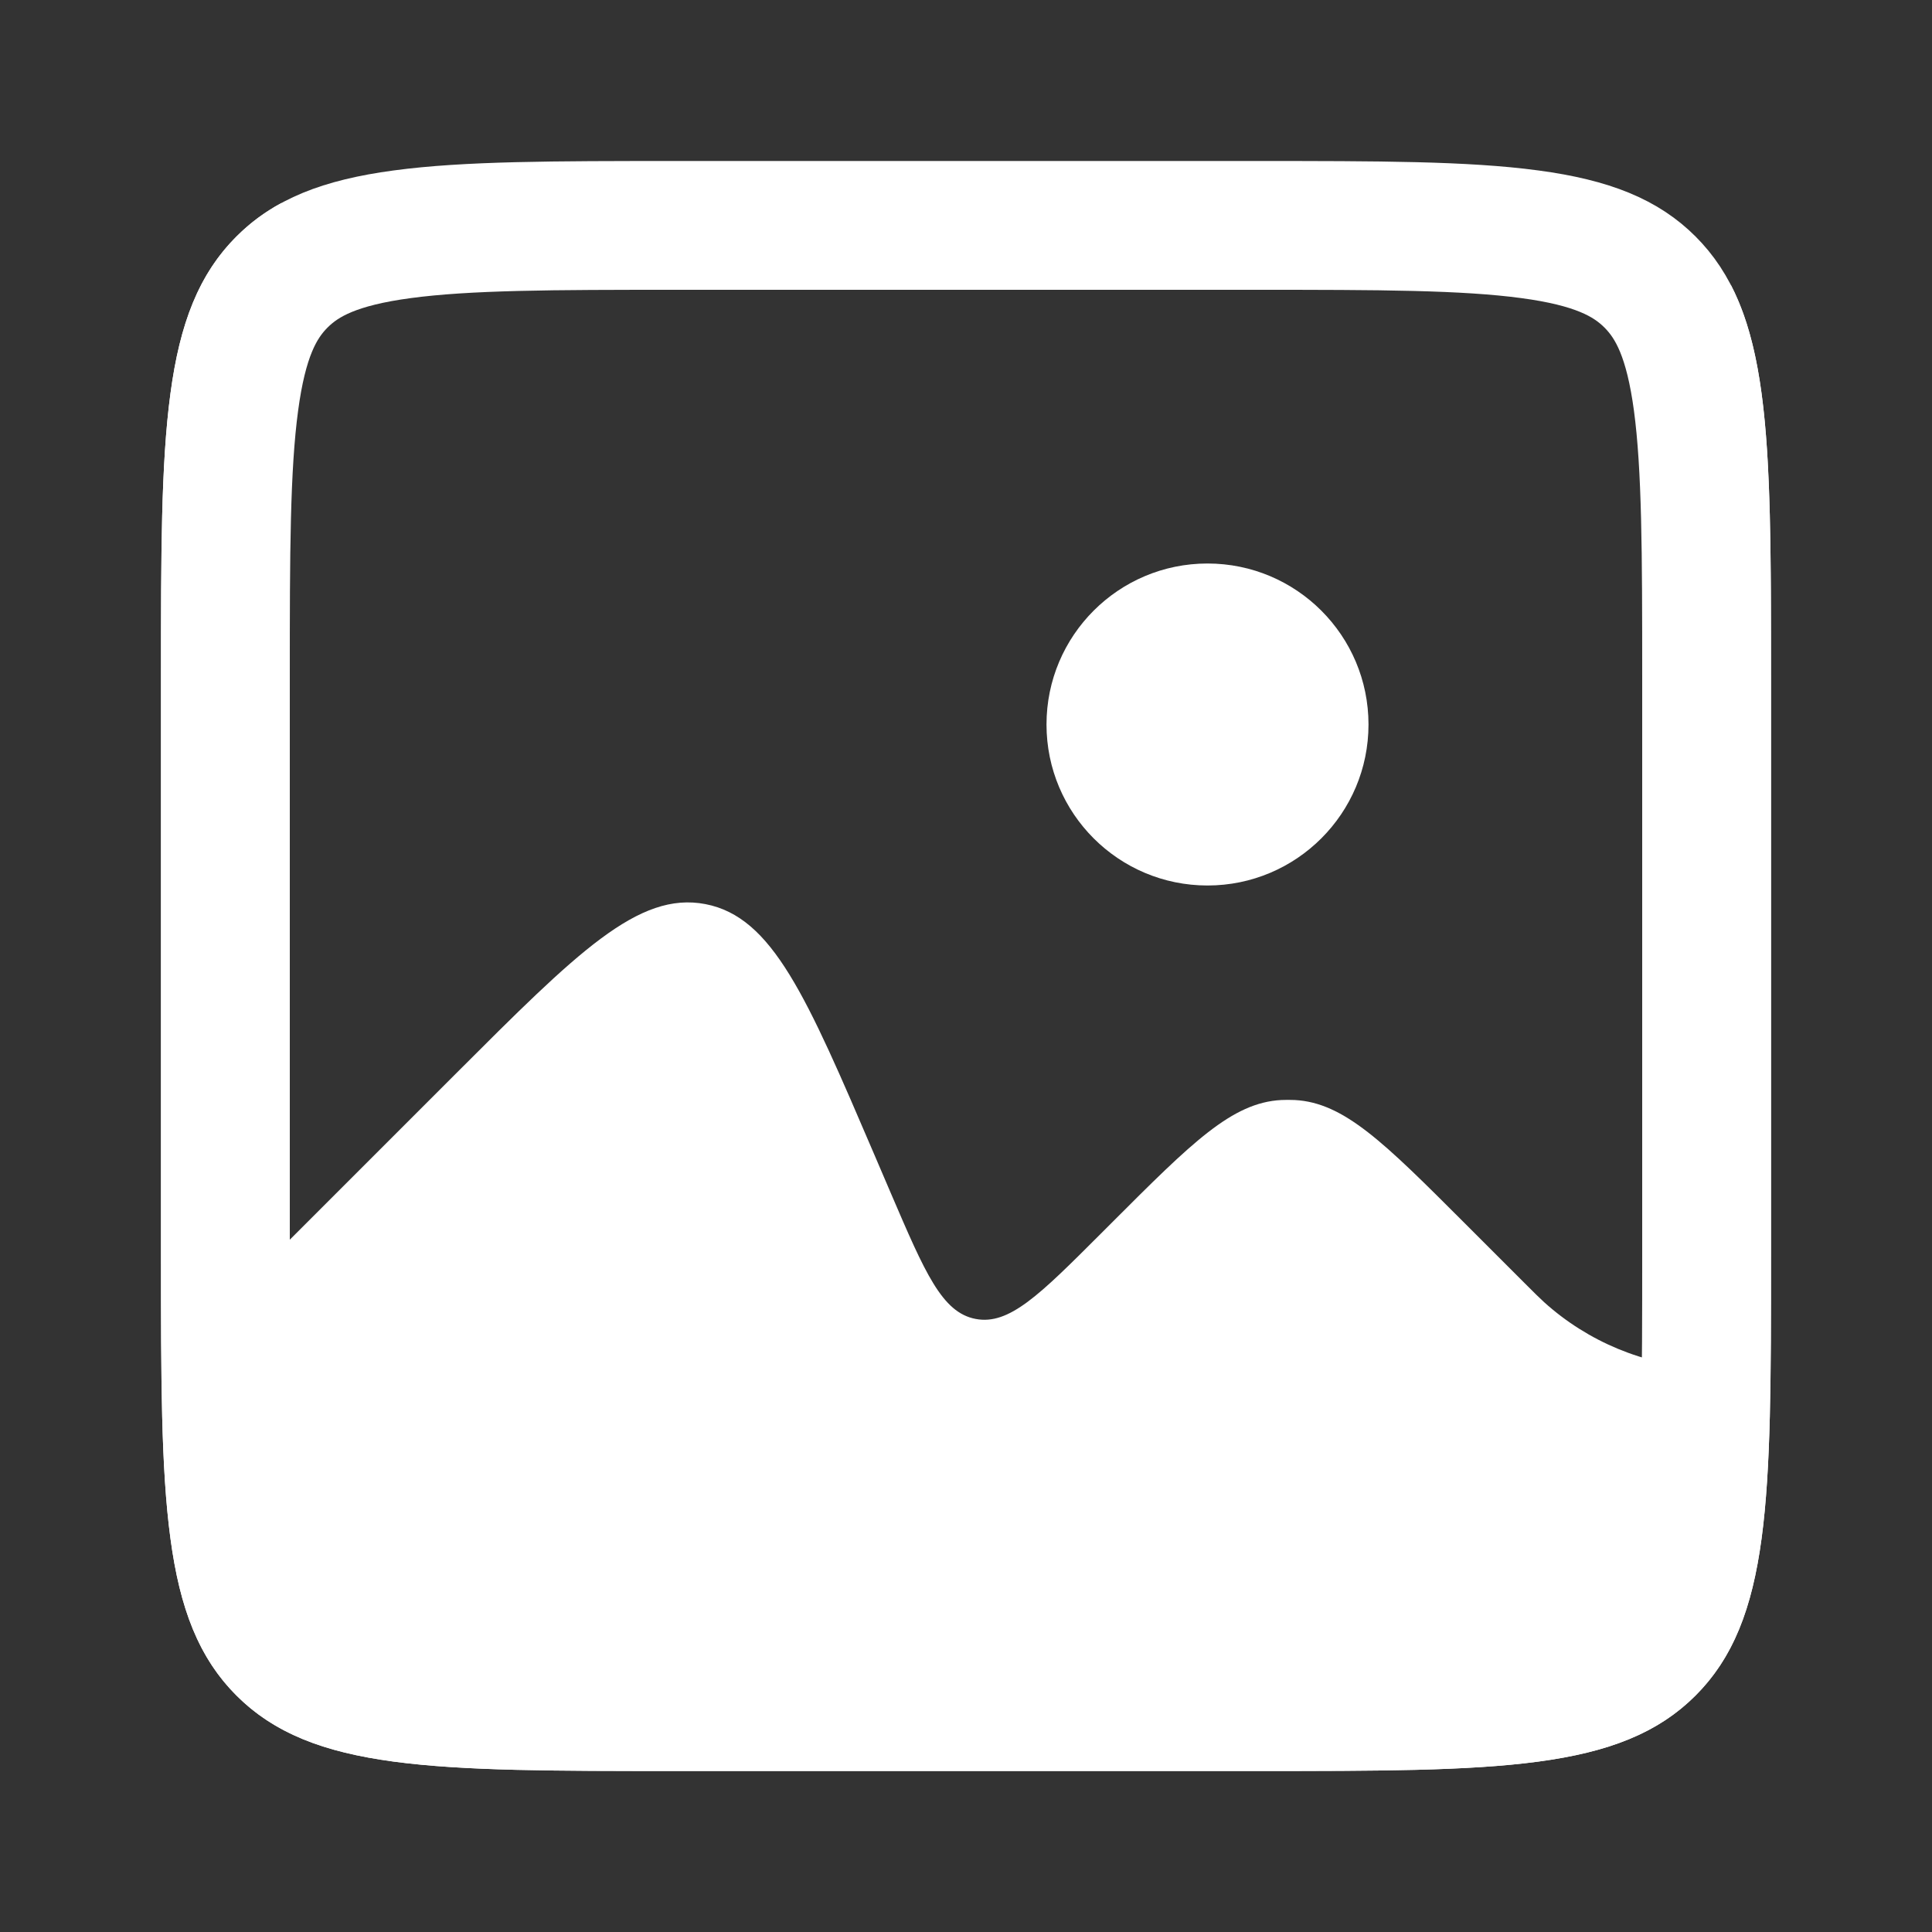 <svg width="30" height="30" viewBox="0 0 30 30" fill="none" xmlns="http://www.w3.org/2000/svg">
<rect x="0" y="0" width="30" height="30" fill="#333333" stroke="none"/>
<path fill-rule="evenodd" clip-rule="evenodd" d="M3.672 3.672C2.5 4.843 2.5 6.729 2.5 10.5V19.5C2.5 23.271 2.5 25.157 3.672 26.328C4.843 27.5 6.729 27.5 10.5 27.5H19.5C23.271 27.5 25.157 27.5 26.328 26.328C27.5 25.157 27.5 23.271 27.5 19.5V10.5C27.5 7.441 27.5 5.623 26.875 4.42V21.25C26.661 21.25 26.553 21.25 26.45 21.245C25.533 21.197 24.66 20.836 23.978 20.221C23.902 20.152 23.826 20.076 23.674 19.924L22.735 18.985C21.492 17.742 20.871 17.121 20.104 17.081C20.035 17.078 19.965 17.078 19.896 17.081C19.129 17.121 18.508 17.742 17.265 18.985L17.089 19.161C16.142 20.108 15.669 20.581 15.148 20.48C14.627 20.38 14.364 19.765 13.836 18.535L13.577 17.93C12.523 15.47 11.996 14.24 10.954 14.039C9.912 13.838 8.965 14.785 7.072 16.678L4.375 19.375V3.149C4.113 3.29 3.881 3.462 3.672 3.672Z" fill="white"/>
<path d="M3.5 10.5C3.5 8.586 3.502 7.251 3.638 6.244C3.769 5.266 4.01 4.748 4.379 4.379C4.748 4.01 5.266 3.769 6.244 3.638C7.251 3.502 8.586 3.5 10.5 3.5H19.5C21.414 3.5 22.749 3.502 23.756 3.638C24.734 3.769 25.252 4.01 25.621 4.379C25.99 4.748 26.231 5.266 26.363 6.244C26.498 7.251 26.5 8.586 26.5 10.5V19.5C26.5 21.414 26.498 22.749 26.363 23.756C26.231 24.734 25.99 25.252 25.621 25.621C25.252 25.99 24.734 26.231 23.756 26.363C22.749 26.498 21.414 26.5 19.5 26.5H10.5C8.586 26.5 7.251 26.498 6.244 26.363C5.266 26.231 4.748 25.99 4.379 25.621C4.01 25.252 3.769 24.734 3.638 23.756C3.502 22.749 3.5 21.414 3.5 19.5V10.5Z" stroke="white" stroke-width="2"/>
<circle cx="18.75" cy="11.25" r="2.5" fill="white"/>
</svg>
